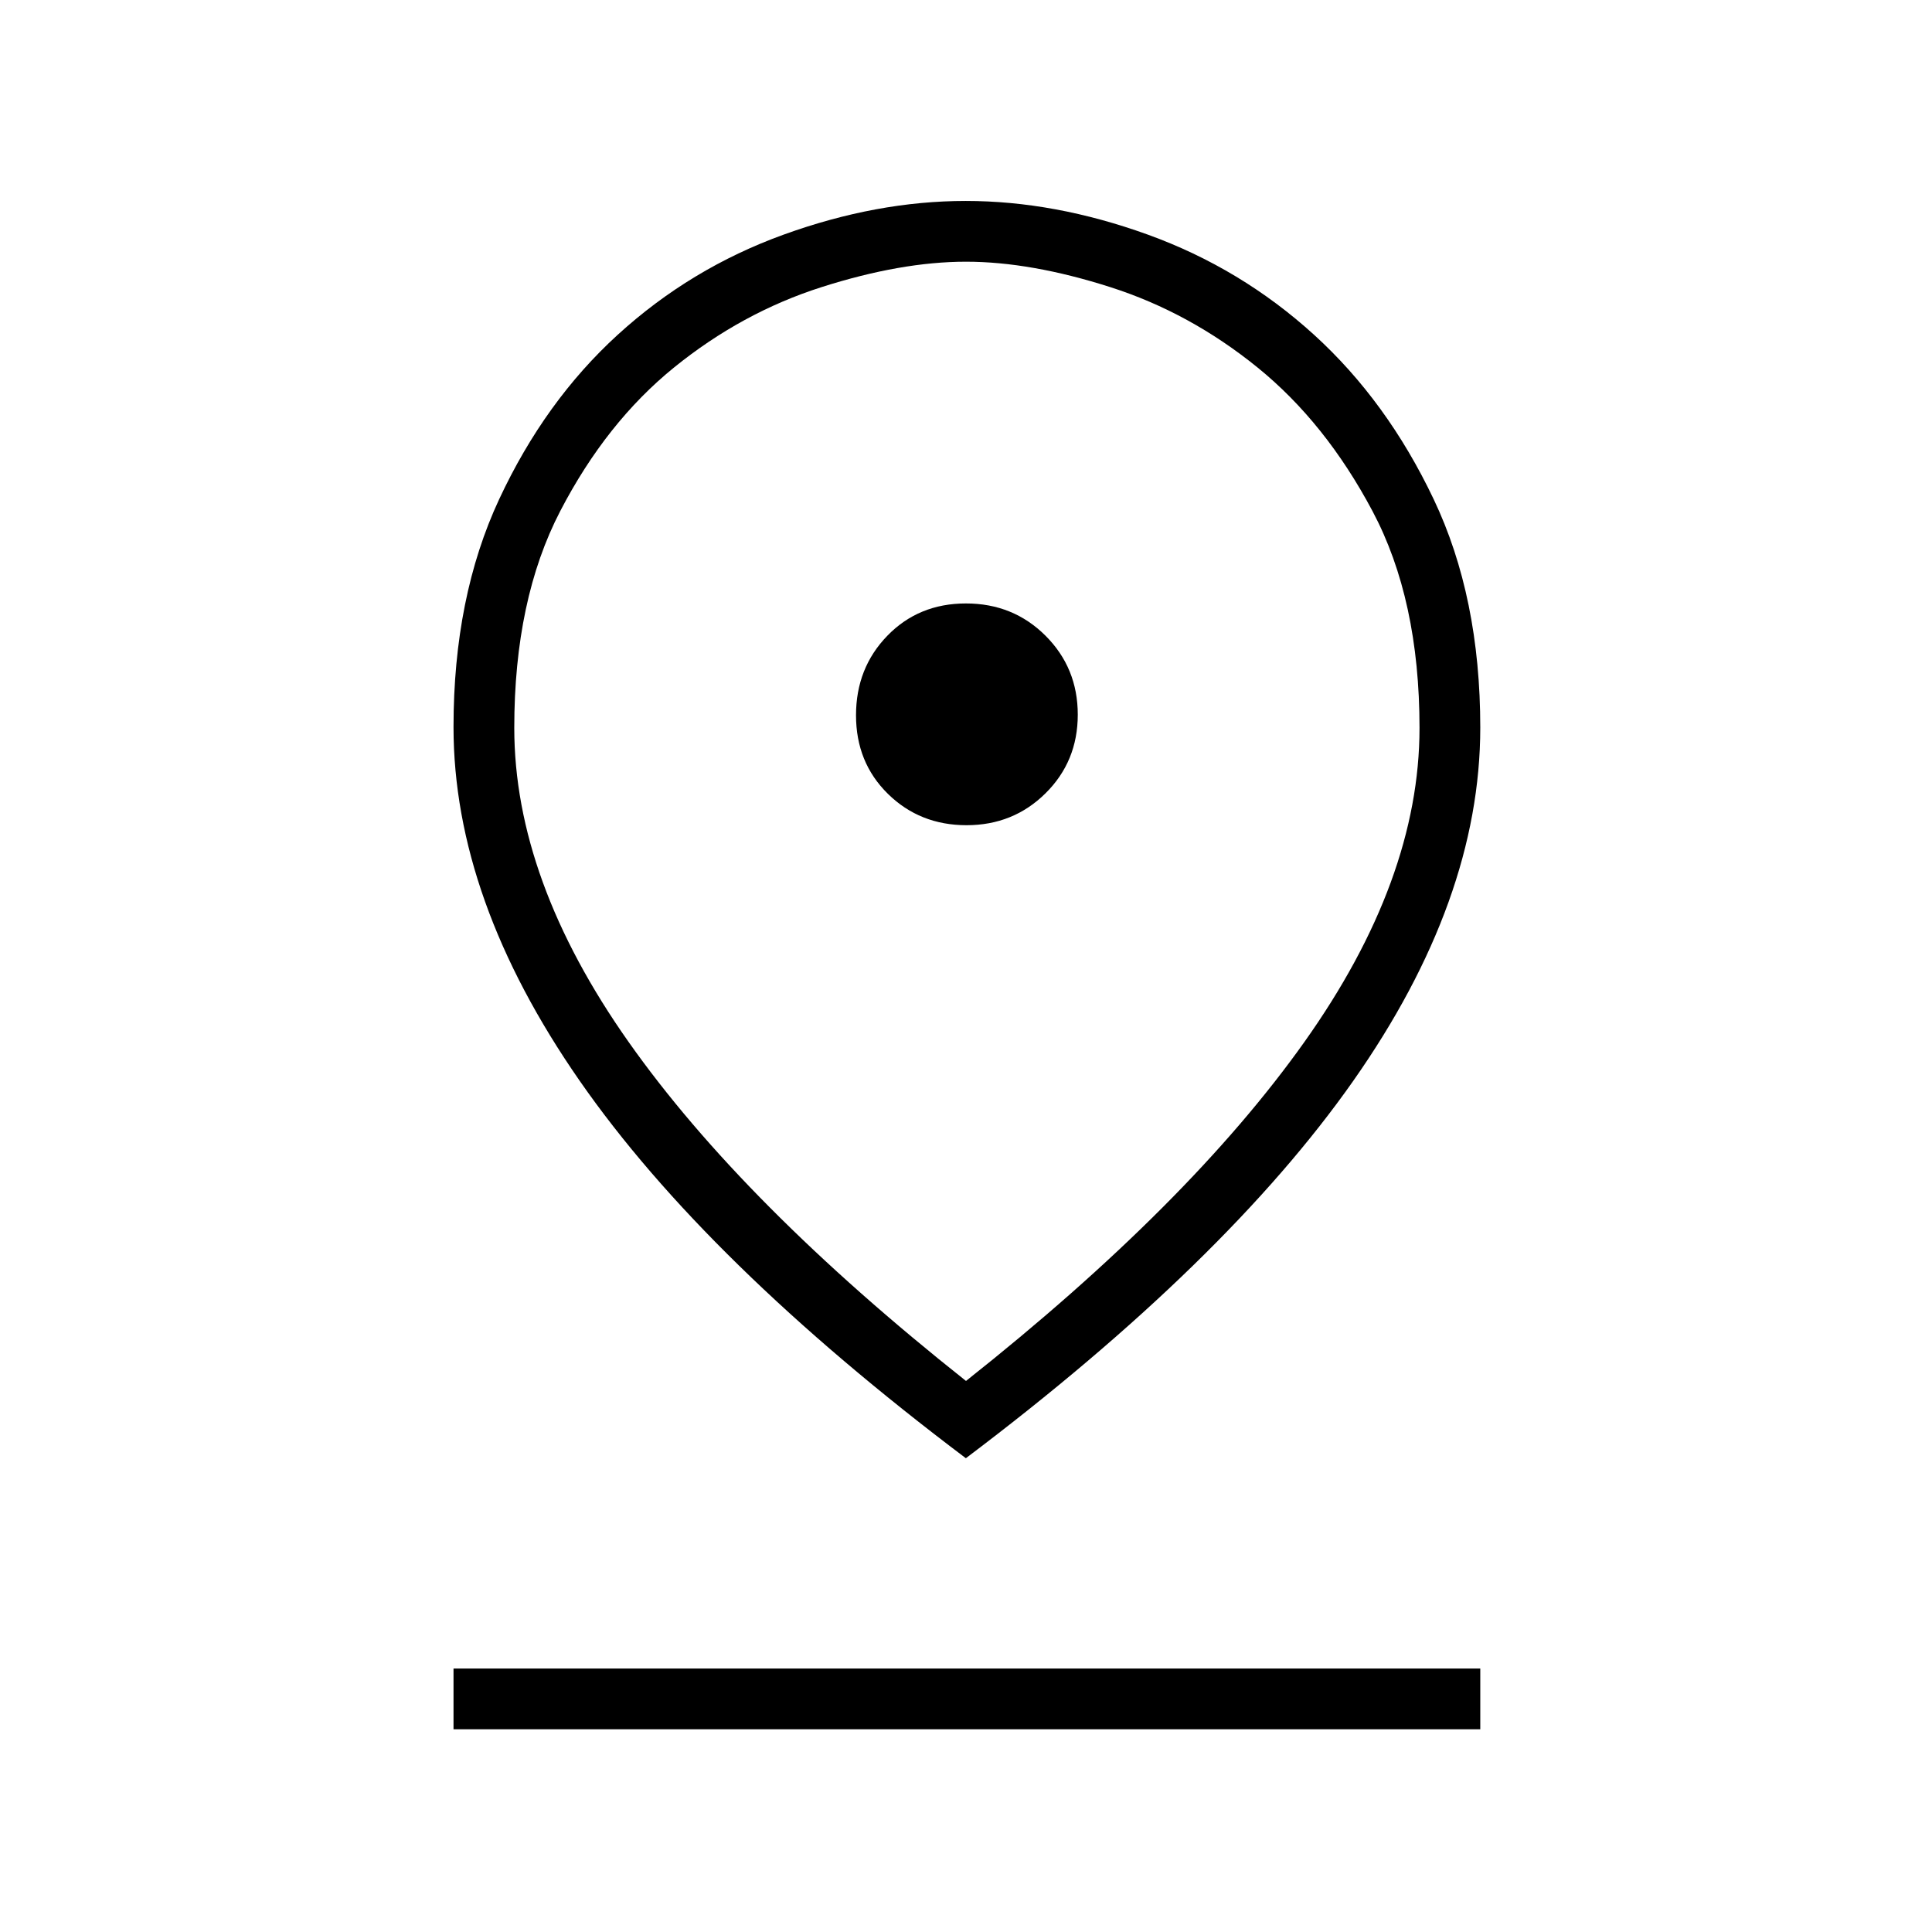 <svg xmlns="http://www.w3.org/2000/svg" height="48" viewBox="0 -960 960 960" width="48"><path d="M480-273.81q110.9-87.84 168.12-168.41 57.23-80.56 57.23-156.07 0-63.76-23.35-107.72-23.34-43.95-57.04-71.31-33.71-27.36-73.23-40-39.53-12.64-71.73-12.64-32.21 0-71.81 12.64-39.59 12.64-73.26 39.92-33.67 27.29-56.53 71.31-22.86 44.01-22.86 107.77 0 75.52 56.83 156.09Q369.2-361.66 480-273.81Zm-.07 38.39Q350.66-332.84 288-423.01q-62.65-90.16-62.65-175.74 0-64.58 22.71-113.24t58.9-81.68q36.19-33.02 82.44-49.75 46.25-16.73 90.46-16.73 44.21 0 90.48 16.73 46.26 16.73 82.58 49.75 36.31 33.02 59.46 81.72 23.16 48.7 23.16 113.44 0 85.76-63.17 175.67-63.18 89.92-192.44 187.42Zm.35-314.54q23.22 0 39.24-15.86 16.02-15.86 16.02-39.08t-16.04-39.23q-16.05-16.02-39.52-16.02-23.48 0-39.06 16.04-15.57 16.04-15.57 39.52 0 23.47 15.85 39.05 15.86 15.58 39.08 15.58ZM225.35-100.73v-30.19h510.19v30.19H225.35ZM480-598.62Z"/></svg>